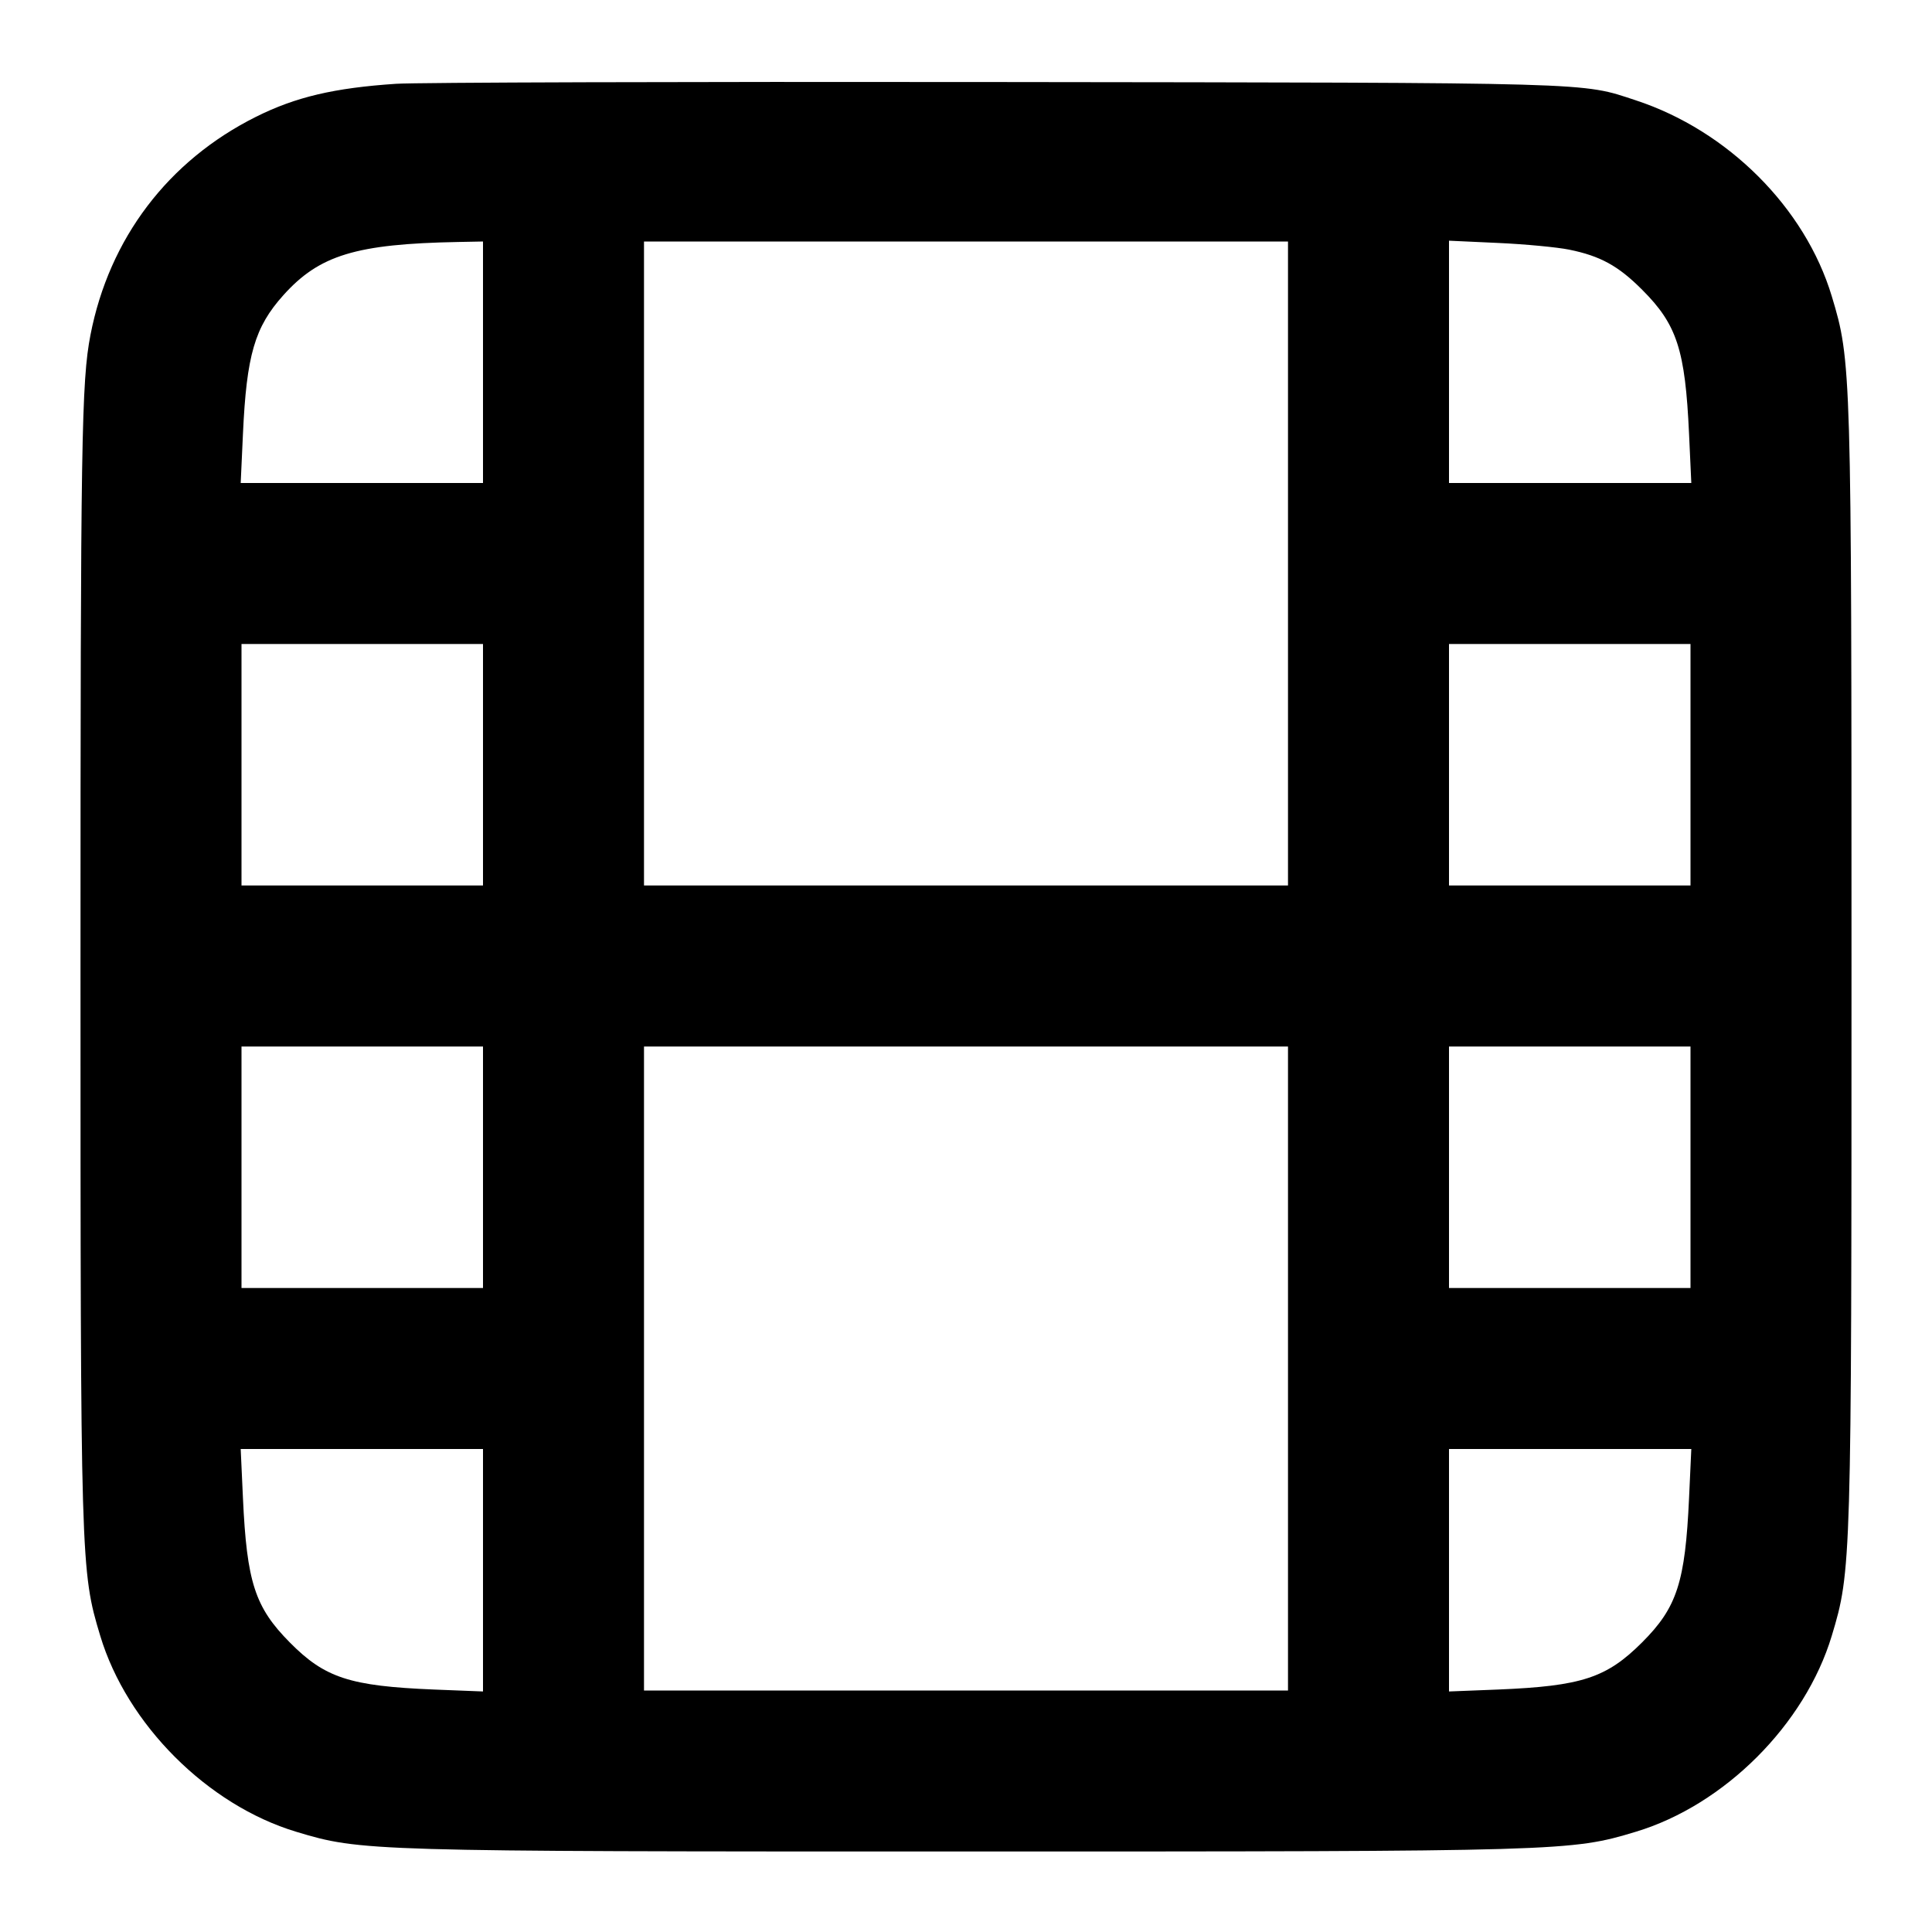 <svg width="24" height="24" viewBox="0 0 24 24" fill="none" xmlns="http://www.w3.org/2000/svg"><path d="M4.920 1.041 C 4.152 1.092,3.672 1.205,3.180 1.451 C 2.089 1.996,1.357 2.961,1.124 4.160 C 1.012 4.738,1.000 5.470,1.000 12.000 C 1.000 19.433,1.002 19.515,1.245 20.320 C 1.577 21.422,2.578 22.423,3.680 22.755 C 4.485 22.998,4.567 23.000,12.000 23.000 C 19.433 23.000,19.515 22.998,20.320 22.755 C 21.422 22.423,22.423 21.422,22.755 20.320 C 22.998 19.515,23.000 19.433,23.000 12.000 C 23.000 4.567,22.998 4.485,22.755 3.680 C 22.424 2.581,21.465 1.622,20.320 1.246 C 19.635 1.021,19.900 1.028,12.340 1.019 C 8.512 1.014,5.173 1.024,4.920 1.041 M6.000 4.500 L 6.000 6.000 4.495 6.000 L 2.990 6.000 3.018 5.390 C 3.063 4.409,3.164 4.064,3.520 3.667 C 3.967 3.169,4.422 3.030,5.690 3.006 L 6.000 3.000 6.000 4.500 M16.000 7.000 L 16.000 11.000 12.000 11.000 L 8.000 11.000 8.000 7.000 L 8.000 3.000 12.000 3.000 L 16.000 3.000 16.000 7.000 M19.492 3.101 C 19.880 3.180,20.103 3.302,20.400 3.600 C 20.832 4.032,20.934 4.344,20.982 5.390 L 21.010 6.000 19.505 6.000 L 18.000 6.000 18.000 4.495 L 18.000 2.990 18.610 3.018 C 18.945 3.033,19.343 3.071,19.492 3.101 M6.000 9.500 L 6.000 11.000 4.500 11.000 L 3.000 11.000 3.000 9.500 L 3.000 8.000 4.500 8.000 L 6.000 8.000 6.000 9.500 M21.000 9.500 L 21.000 11.000 19.500 11.000 L 18.000 11.000 18.000 9.500 L 18.000 8.000 19.500 8.000 L 21.000 8.000 21.000 9.500 M6.000 14.500 L 6.000 16.000 4.500 16.000 L 3.000 16.000 3.000 14.500 L 3.000 13.000 4.500 13.000 L 6.000 13.000 6.000 14.500 M16.000 17.000 L 16.000 21.000 12.000 21.000 L 8.000 21.000 8.000 17.000 L 8.000 13.000 12.000 13.000 L 16.000 13.000 16.000 17.000 M21.000 14.500 L 21.000 16.000 19.500 16.000 L 18.000 16.000 18.000 14.500 L 18.000 13.000 19.500 13.000 L 21.000 13.000 21.000 14.500 M6.000 19.506 L 6.000 21.012 5.390 20.988 C 4.346 20.945,4.036 20.844,3.600 20.403 C 3.167 19.966,3.066 19.655,3.018 18.610 L 2.990 18.000 4.495 18.000 L 6.000 18.000 6.000 19.506 M20.982 18.610 C 20.934 19.655,20.833 19.968,20.400 20.401 C 19.957 20.844,19.649 20.945,18.610 20.988 L 18.000 21.012 18.000 19.506 L 18.000 18.000 19.505 18.000 L 21.010 18.000 20.982 18.610 " stroke="none" fill-rule="evenodd" fill="black"></path></svg>
